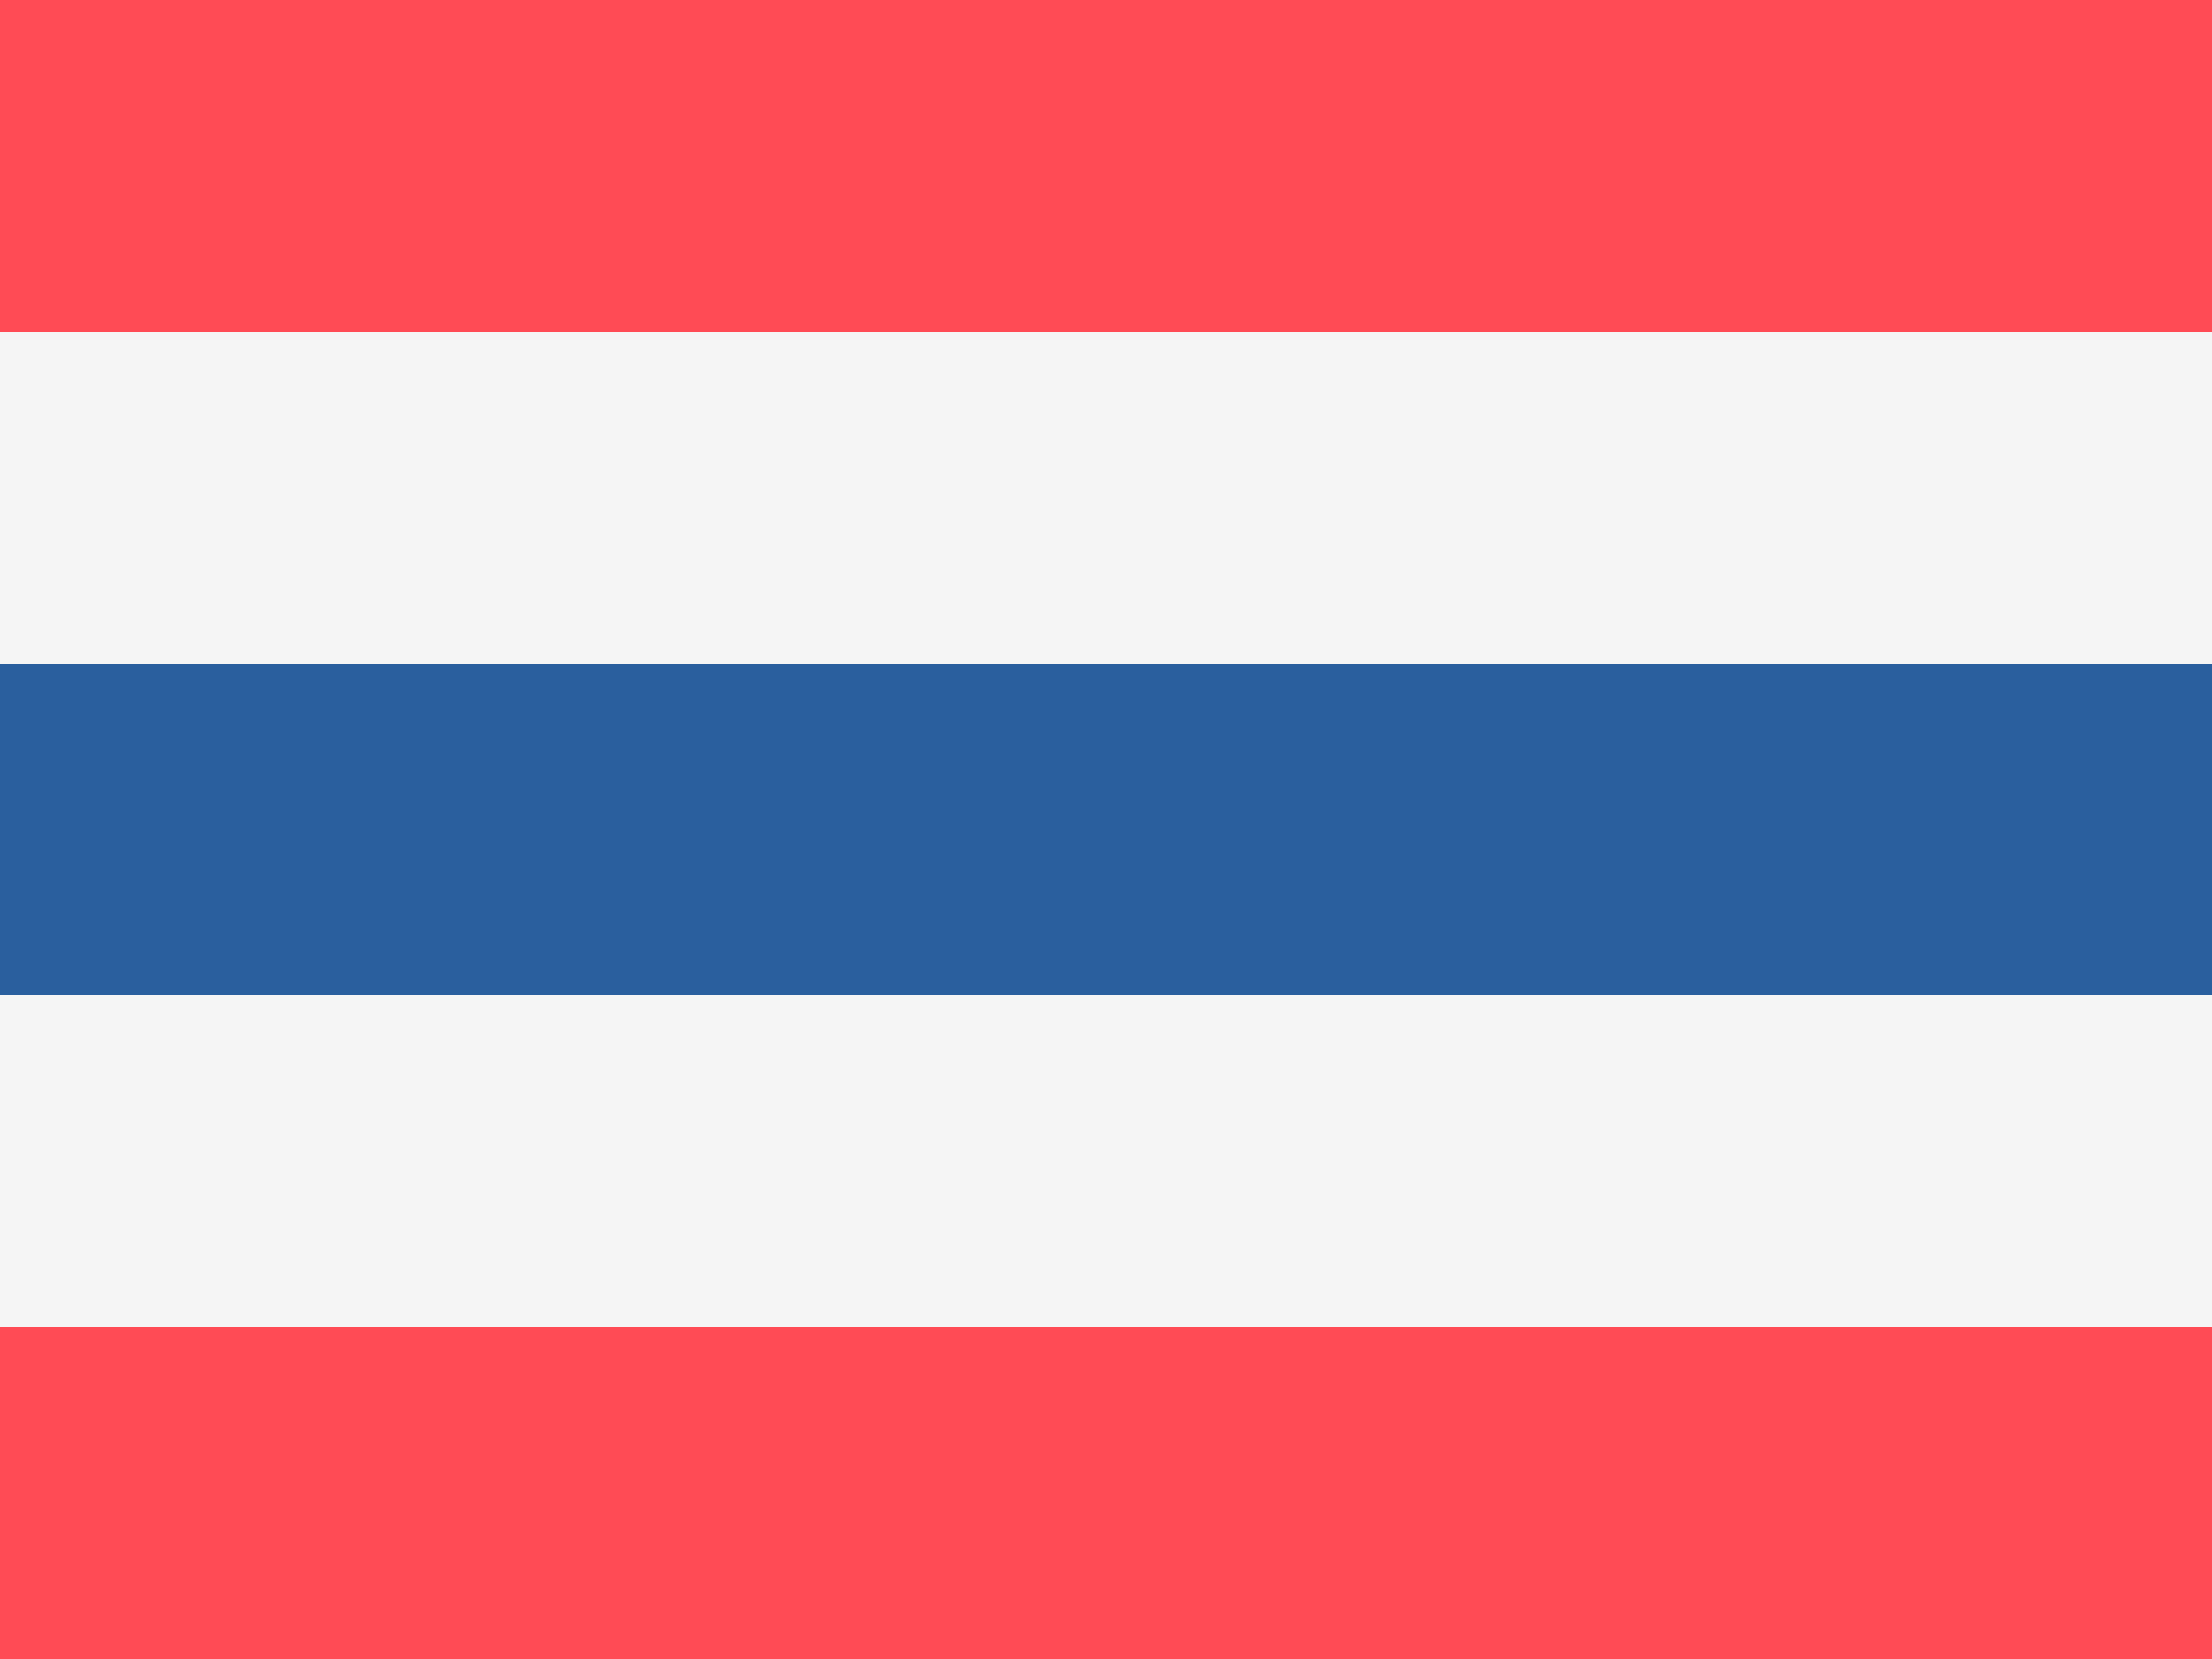 <svg xmlns="http://www.w3.org/2000/svg" viewBox="0 0 640 480" class="h-4 mr-2">
                <g fill-rule="evenodd">
                  <path fill="#ff4b55" d="M0 0h640v480H0z" />
                  <path fill="#f5f5f5" d="M0 96h640v288H0z" />
                  <path fill="#2a5f9e" d="M0 192h640v96H0z" />
                </g>
              </svg>